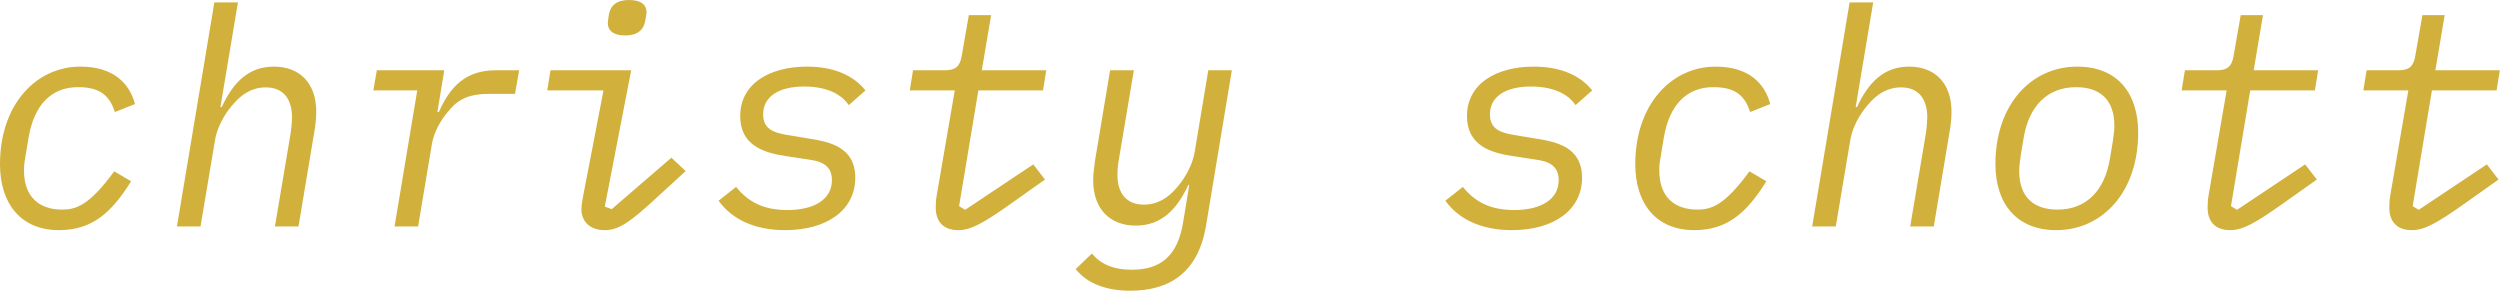 <svg data-v-423bf9ae="" xmlns="http://www.w3.org/2000/svg" viewBox="0 0 515.938 60" class="font"><!----><!----><!----><g data-v-423bf9ae="" id="67d5f9f8-8ab9-448e-9061-a9a9eb3752c9" fill="#D2B03C" transform="matrix(4.464,0,0,4.464,-4.687,-17.321)"><path d="M3.78 14.52C5.29 14.52 6.20 13.73 7.11 12.26L6.33 11.80C5.18 13.38 4.56 13.57 3.92 13.57C2.87 13.57 2.16 12.99 2.16 11.76C2.16 11.58 2.17 11.42 2.23 11.09L2.37 10.25C2.62 8.74 3.42 7.91 4.65 7.91C5.54 7.91 6.08 8.18 6.36 9.06L7.29 8.69C7.04 7.74 6.30 6.96 4.77 6.96C2.72 6.96 1.05 8.71 1.05 11.47C1.05 13.27 1.99 14.52 3.78 14.52ZM10.96 3.99L9.23 14.35L10.32 14.35L10.99 10.36C11.13 9.53 11.66 8.89 11.82 8.71C12.22 8.23 12.71 7.92 13.34 7.92C14.15 7.92 14.55 8.46 14.55 9.31C14.55 9.46 14.53 9.74 14.48 10.08L13.76 14.35L14.85 14.35L15.58 9.98C15.64 9.66 15.67 9.32 15.67 9.04C15.67 7.73 14.91 6.96 13.71 6.96C12.54 6.96 11.83 7.69 11.30 8.83L11.24 8.83L12.05 3.99ZM19.29 14.35L20.38 14.35L21.01 10.58C21.15 9.74 21.66 9.16 21.84 8.95C22.27 8.44 22.79 8.22 23.63 8.22L24.86 8.22L25.05 7.13L23.95 7.13C22.57 7.13 21.84 7.91 21.34 9.06L21.27 9.06L21.59 7.13L18.47 7.13L18.31 8.06L20.34 8.06ZM29.96 5.52C30.52 5.52 30.81 5.26 30.88 4.84C30.91 4.68 30.94 4.55 30.94 4.44C30.94 4.14 30.73 3.88 30.13 3.88C29.57 3.88 29.27 4.13 29.20 4.55C29.18 4.72 29.15 4.84 29.15 4.96C29.15 5.25 29.36 5.52 29.96 5.52ZM29.01 14.52C29.64 14.52 30.16 14.18 31.47 12.96L32.75 11.79L32.09 11.17L29.33 13.55L29.01 13.43L30.23 7.13L26.50 7.13L26.35 8.06L28.95 8.06L28.00 12.99C27.97 13.16 27.93 13.37 27.93 13.55C27.93 14.11 28.31 14.52 29.01 14.52ZM37.35 14.52C39.28 14.52 40.59 13.59 40.59 12.10C40.59 10.67 39.40 10.44 38.47 10.29L37.45 10.12C36.86 10.02 36.33 9.87 36.33 9.17C36.33 8.39 36.99 7.88 38.23 7.88C39.45 7.88 40.04 8.36 40.29 8.74L41.06 8.06C40.52 7.38 39.62 6.96 38.36 6.96C36.65 6.96 35.27 7.73 35.27 9.25C35.27 10.60 36.36 10.95 37.41 11.10L38.46 11.26C39.05 11.34 39.51 11.54 39.51 12.21C39.51 13.08 38.72 13.59 37.45 13.59C36.36 13.59 35.64 13.22 35.08 12.52L34.27 13.16C34.90 14.03 35.95 14.52 37.35 14.52ZM45.35 14.52C45.92 14.52 46.48 14.22 47.78 13.30L49.36 12.18L48.82 11.48L45.67 13.58L45.39 13.41L46.28 8.06L49.27 8.06L49.42 7.13L46.44 7.13L46.87 4.58L45.84 4.58L45.51 6.47C45.43 6.96 45.21 7.13 44.73 7.13L43.26 7.13L43.11 8.06L45.19 8.06L44.35 12.94C44.32 13.09 44.31 13.36 44.31 13.48C44.31 14.15 44.69 14.52 45.35 14.52ZM53.31 17.32C55.12 17.32 56.43 16.48 56.80 14.35L58.00 7.13L56.91 7.13L56.28 10.91C56.14 11.73 55.61 12.38 55.45 12.56C55.05 13.03 54.56 13.34 53.93 13.34C53.12 13.34 52.71 12.81 52.71 11.96C52.71 11.80 52.72 11.55 52.78 11.23L53.47 7.13L52.37 7.13L51.67 11.33C51.62 11.70 51.59 11.97 51.59 12.22C51.59 13.54 52.36 14.31 53.56 14.31C54.73 14.31 55.45 13.58 55.99 12.43L56.03 12.43L55.75 14.14C55.50 15.71 54.71 16.35 53.38 16.35C52.50 16.35 51.91 16.07 51.53 15.60L50.78 16.32C51.30 16.97 52.15 17.32 53.31 17.32ZM70.95 14.52C72.88 14.52 74.19 13.59 74.19 12.10C74.19 10.67 73.00 10.44 72.07 10.29L71.05 10.12C70.46 10.02 69.93 9.87 69.93 9.17C69.93 8.39 70.59 7.88 71.83 7.88C73.05 7.88 73.64 8.36 73.89 8.74L74.66 8.06C74.12 7.38 73.22 6.96 71.96 6.96C70.25 6.96 68.87 7.73 68.87 9.25C68.87 10.60 69.96 10.95 71.01 11.10L72.06 11.26C72.65 11.34 73.11 11.54 73.11 12.21C73.11 13.08 72.32 13.59 71.05 13.59C69.96 13.59 69.24 13.22 68.68 12.52L67.87 13.16C68.50 14.03 69.55 14.52 70.95 14.52ZM79.38 14.52C80.89 14.52 81.80 13.73 82.71 12.26L81.93 11.80C80.78 13.38 80.16 13.57 79.52 13.57C78.47 13.57 77.76 12.99 77.76 11.76C77.76 11.58 77.77 11.42 77.83 11.09L77.97 10.25C78.22 8.74 79.02 7.91 80.25 7.91C81.14 7.91 81.68 8.18 81.96 9.06L82.89 8.69C82.64 7.74 81.90 6.96 80.37 6.96C78.32 6.96 76.65 8.71 76.65 11.47C76.65 13.27 77.59 14.52 79.38 14.52ZM86.56 3.99L84.83 14.35L85.92 14.35L86.59 10.36C86.73 9.53 87.26 8.89 87.42 8.71C87.82 8.23 88.31 7.92 88.94 7.92C89.75 7.92 90.15 8.46 90.15 9.31C90.15 9.46 90.13 9.74 90.08 10.08L89.36 14.35L90.45 14.35L91.18 9.98C91.24 9.66 91.27 9.32 91.27 9.04C91.27 7.73 90.51 6.96 89.31 6.96C88.14 6.96 87.43 7.69 86.90 8.83L86.84 8.83L87.65 3.99ZM96.11 14.52C98.24 14.52 99.90 12.77 99.90 10.01C99.90 8.20 98.95 6.96 97.08 6.96C94.96 6.96 93.30 8.71 93.30 11.47C93.30 13.27 94.26 14.52 96.11 14.52ZM96.17 13.57C95.09 13.57 94.40 13.01 94.40 11.79C94.40 11.62 94.42 11.41 94.47 11.07L94.61 10.23C94.85 8.81 95.68 7.91 97.03 7.91C98.11 7.91 98.80 8.47 98.80 9.69C98.80 9.86 98.78 10.07 98.73 10.40L98.59 11.24C98.35 12.67 97.52 13.57 96.17 13.57ZM104.15 14.52C104.72 14.52 105.28 14.22 106.58 13.30L108.16 12.18L107.62 11.48L104.47 13.58L104.19 13.41L105.08 8.06L108.07 8.06L108.22 7.13L105.24 7.13L105.67 4.58L104.64 4.58L104.31 6.47C104.23 6.96 104.01 7.13 103.53 7.13L102.06 7.13L101.91 8.06L103.99 8.06L103.15 12.94C103.12 13.09 103.11 13.36 103.11 13.48C103.11 14.15 103.49 14.52 104.15 14.52ZM112.55 14.52C113.12 14.52 113.68 14.22 114.98 13.30L116.56 12.18L116.02 11.48L112.87 13.58L112.59 13.41L113.48 8.06L116.47 8.06L116.62 7.13L113.64 7.13L114.07 4.58L113.04 4.58L112.71 6.47C112.63 6.96 112.41 7.13 111.93 7.13L110.46 7.13L110.31 8.06L112.39 8.06L111.55 12.94C111.52 13.09 111.51 13.36 111.51 13.48C111.51 14.15 111.89 14.52 112.55 14.52Z"></path></g><!----><!----></svg>